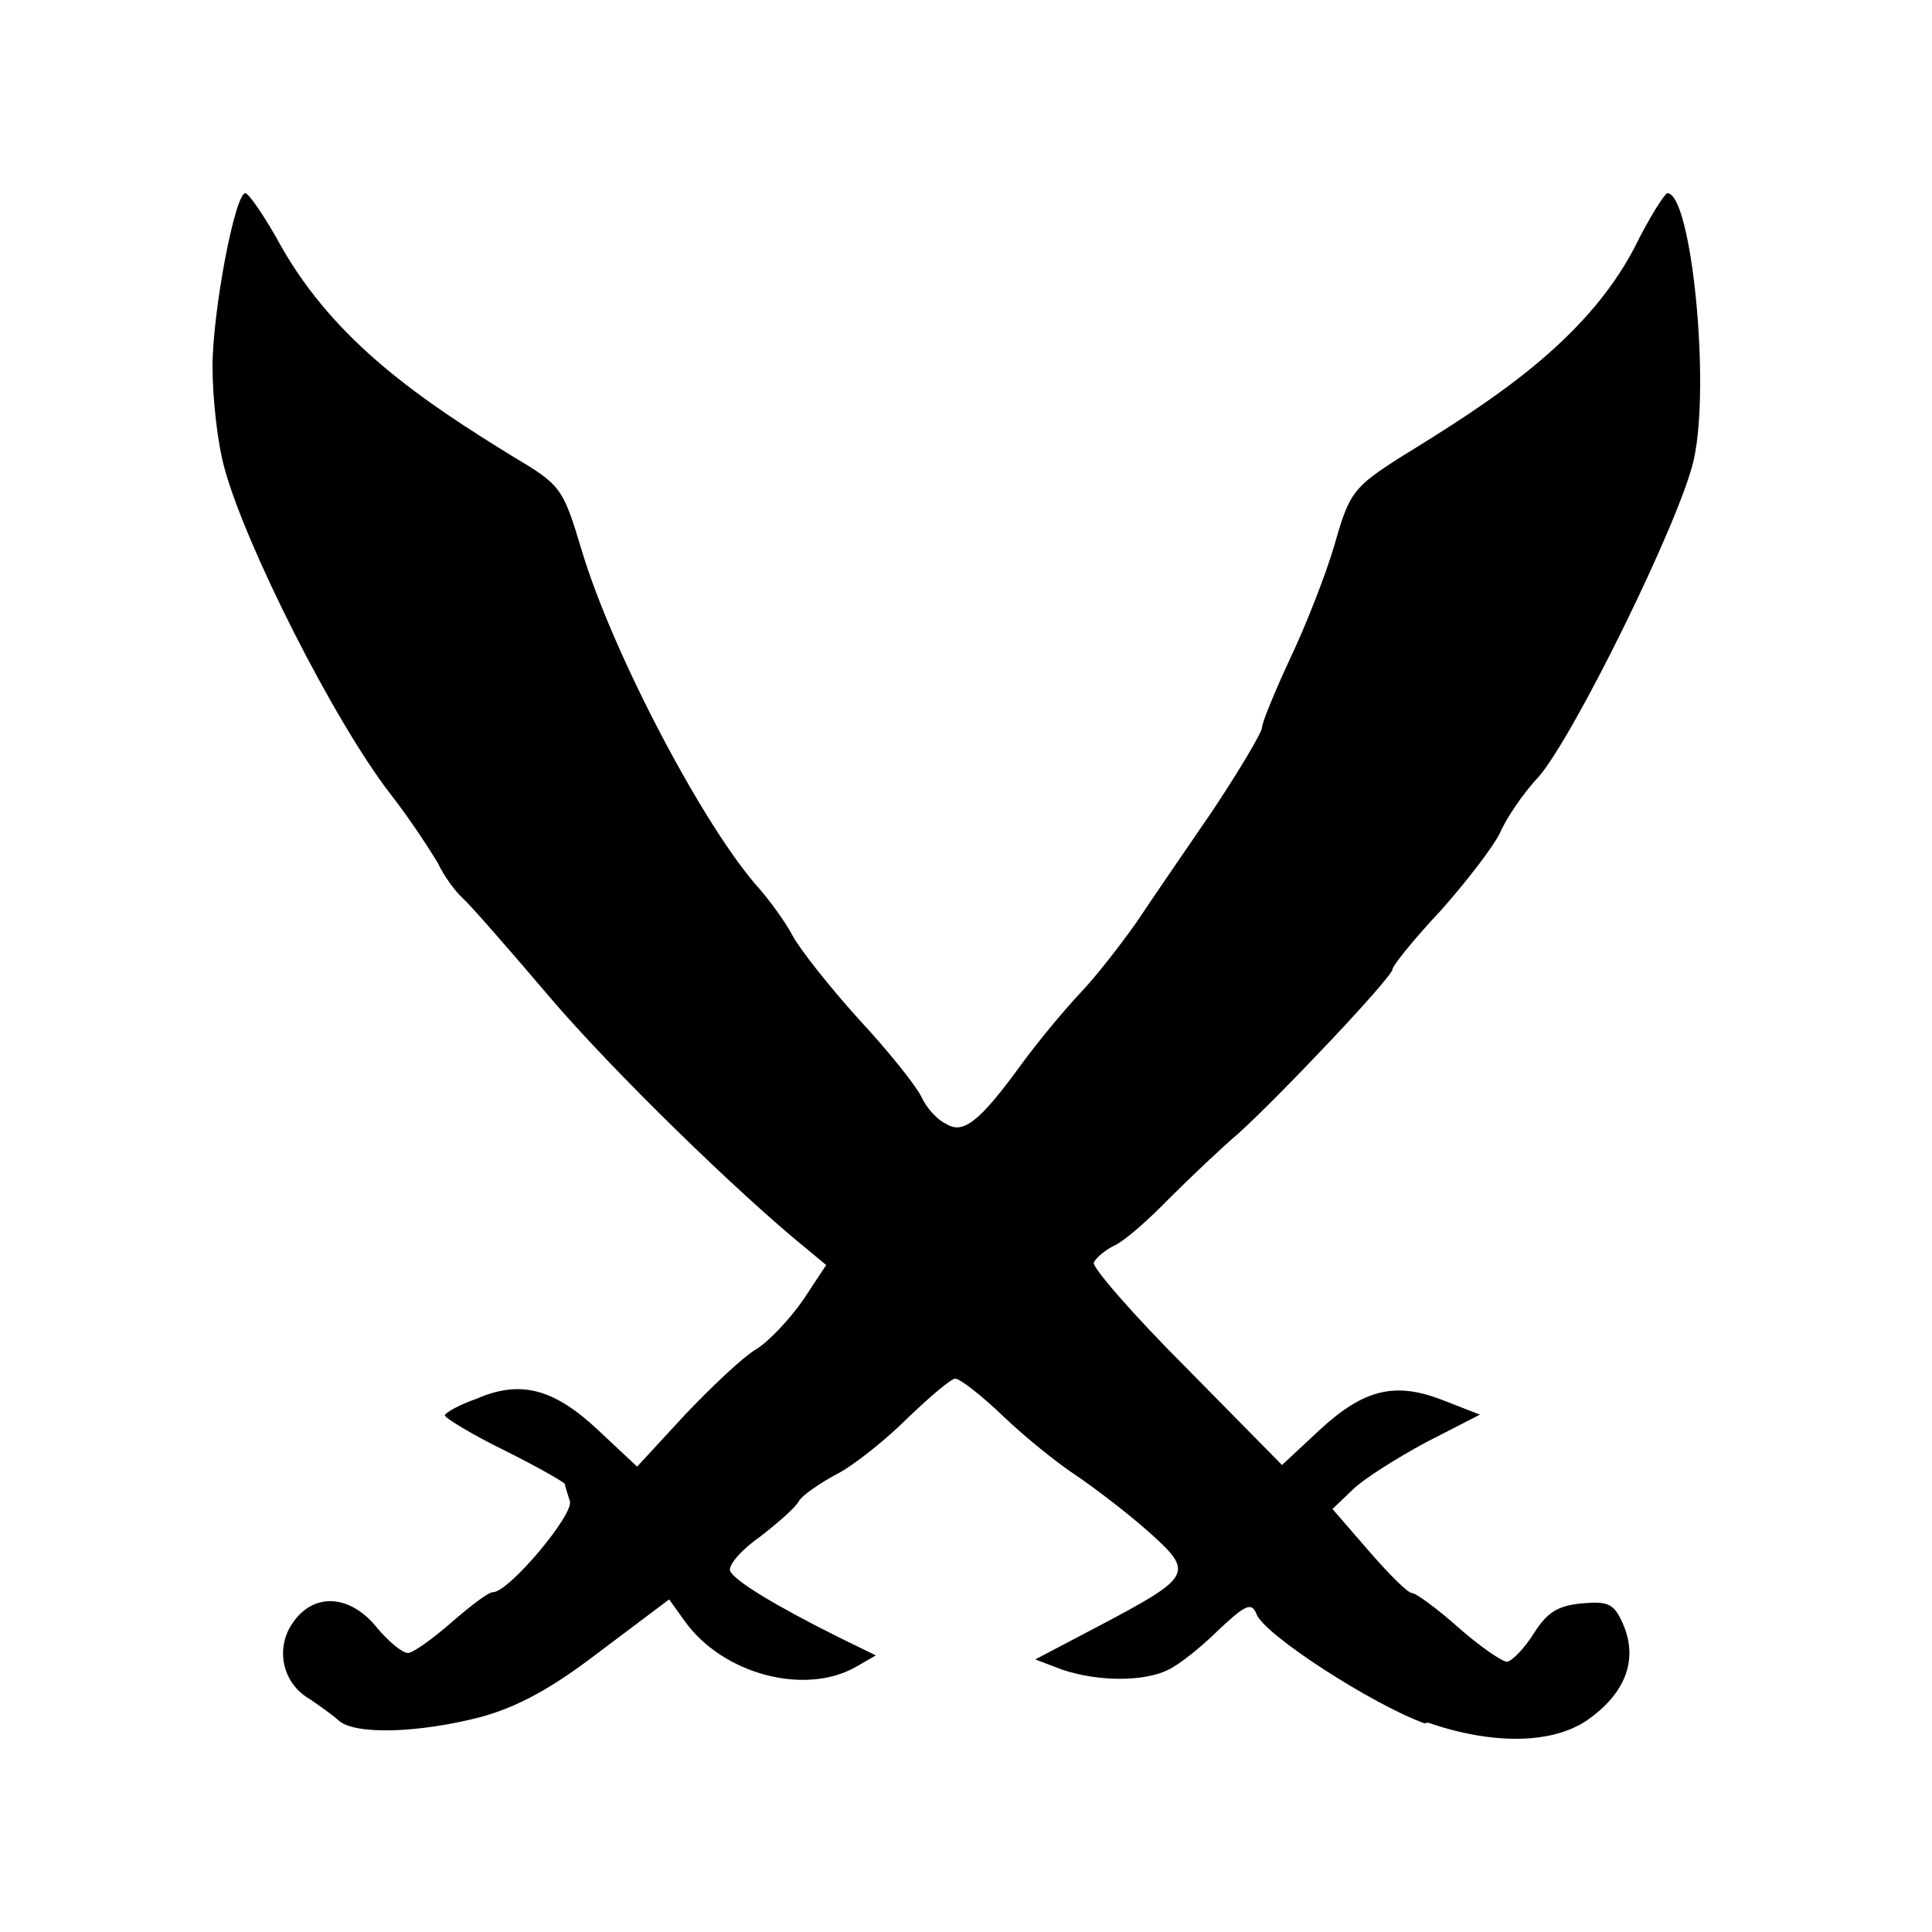 <svg width="100" height="100" viewBox="0 0 100 100" fill="none" xmlns="http://www.w3.org/2000/svg">
<mask id="mask0" mask-type="alpha" maskUnits="userSpaceOnUse" x="0" y="0" width="100" height="100">
<rect width="100" height="100" fill="white"/>
</mask>
<g mask="url(#mask0)">
<path d="M73.738 89.202C71.084 88.25 65.403 84.606 65.03 83.53C64.781 82.909 64.45 83.074 63.081 84.358C62.211 85.227 61.008 86.18 60.469 86.428C59.225 87.049 56.861 87.049 54.995 86.428L53.586 85.89L56.82 84.192C61.755 81.584 61.837 81.418 59.432 79.266C58.313 78.272 56.613 76.988 55.7 76.367C54.747 75.746 53.047 74.38 51.927 73.304C50.807 72.227 49.688 71.358 49.439 71.358C49.232 71.358 48.112 72.31 46.992 73.386C45.873 74.504 44.214 75.829 43.343 76.284C42.473 76.74 41.519 77.402 41.353 77.692C41.187 78.023 40.233 78.852 39.321 79.555C38.368 80.218 37.704 81.004 37.787 81.294C37.953 81.791 40.151 83.116 43.385 84.731L45.334 85.683L44.256 86.304C41.643 87.753 37.455 86.676 35.465 83.944L34.636 82.785L31.111 85.434C28.582 87.38 26.84 88.332 24.891 88.871C21.698 89.699 18.34 89.823 17.51 89.036C17.137 88.705 16.474 88.25 16.059 87.96C14.649 87.173 14.234 85.393 15.105 84.068C16.183 82.412 18.091 82.495 19.5 84.234C20.122 84.979 20.827 85.559 21.118 85.559C21.366 85.559 22.362 84.855 23.357 83.985C24.311 83.157 25.264 82.412 25.513 82.412C26.342 82.412 29.743 78.355 29.494 77.692C29.369 77.278 29.245 76.947 29.245 76.823C29.245 76.74 27.877 75.953 26.135 75.084C24.435 74.256 23.025 73.386 23.025 73.262C23.025 73.138 23.73 72.724 24.684 72.393C26.964 71.399 28.706 71.896 30.987 74.049L32.977 75.912L35.423 73.262C36.792 71.813 38.45 70.24 39.155 69.826C39.819 69.412 40.897 68.253 41.56 67.3L42.763 65.479L41.768 64.651C38.285 61.835 31.692 55.418 28.416 51.568C26.342 49.125 24.311 46.806 23.937 46.475C23.523 46.102 22.942 45.274 22.652 44.653C22.279 44.032 21.242 42.418 20.205 41.093C17.261 37.284 12.7 28.217 11.622 24.242C11.249 22.917 11 20.558 11 18.984C11 16.128 12.161 10 12.7 10C12.866 10 13.737 11.242 14.566 12.774C17.39 17.73 21.845 20.729 26.467 23.58C29.038 25.112 29.121 25.195 30.116 28.507C31.733 33.889 36.502 42.915 39.321 46.02C39.86 46.641 40.648 47.717 41.021 48.421C41.395 49.125 42.929 51.071 44.463 52.768C46.039 54.466 47.449 56.246 47.697 56.784C47.946 57.322 48.485 57.944 48.941 58.151C49.812 58.73 50.642 58.151 52.839 55.128C53.71 53.928 55.161 52.189 55.949 51.361C56.737 50.532 58.023 48.876 58.81 47.759C59.557 46.641 61.34 44.032 62.791 41.921C64.159 39.851 65.321 37.905 65.321 37.657C65.321 37.408 65.984 35.793 66.772 34.096C67.601 32.357 68.638 29.707 69.094 28.134C69.84 25.484 70.089 25.195 72.494 23.663C77.058 20.848 82.035 17.72 84.602 12.815C85.349 11.284 86.178 10 86.302 10C87.546 10 88.541 19.895 87.671 23.787C87.007 26.851 81.451 38.153 79.626 40.223C78.838 41.051 77.926 42.418 77.636 43.122C77.263 43.867 75.894 45.647 74.567 47.138C73.199 48.587 72.079 49.994 72.079 50.16C72.079 50.574 66.191 56.784 64.077 58.689C63.247 59.392 61.63 60.924 60.51 62.042C59.432 63.16 58.147 64.278 57.649 64.485C57.152 64.733 56.696 65.147 56.613 65.354C56.53 65.603 58.686 68.087 61.423 70.82L66.357 75.829L68.265 74.049C70.628 71.855 72.245 71.523 74.692 72.476L76.599 73.221L73.78 74.67C72.245 75.498 70.545 76.574 70.006 77.113L68.969 78.106L70.835 80.259C71.872 81.46 72.867 82.453 73.075 82.453C73.282 82.453 74.36 83.24 75.48 84.234C76.599 85.227 77.76 86.014 78.009 86.014C78.258 85.973 78.88 85.352 79.377 84.565C80.082 83.447 80.621 83.116 81.865 82.992C83.275 82.868 83.566 82.992 84.063 84.192C84.768 85.973 84.105 87.67 82.156 89.036C80.331 90.278 77.263 90.32 73.904 89.16L73.738 89.202Z" fill="black"/>
</g>
</svg>
